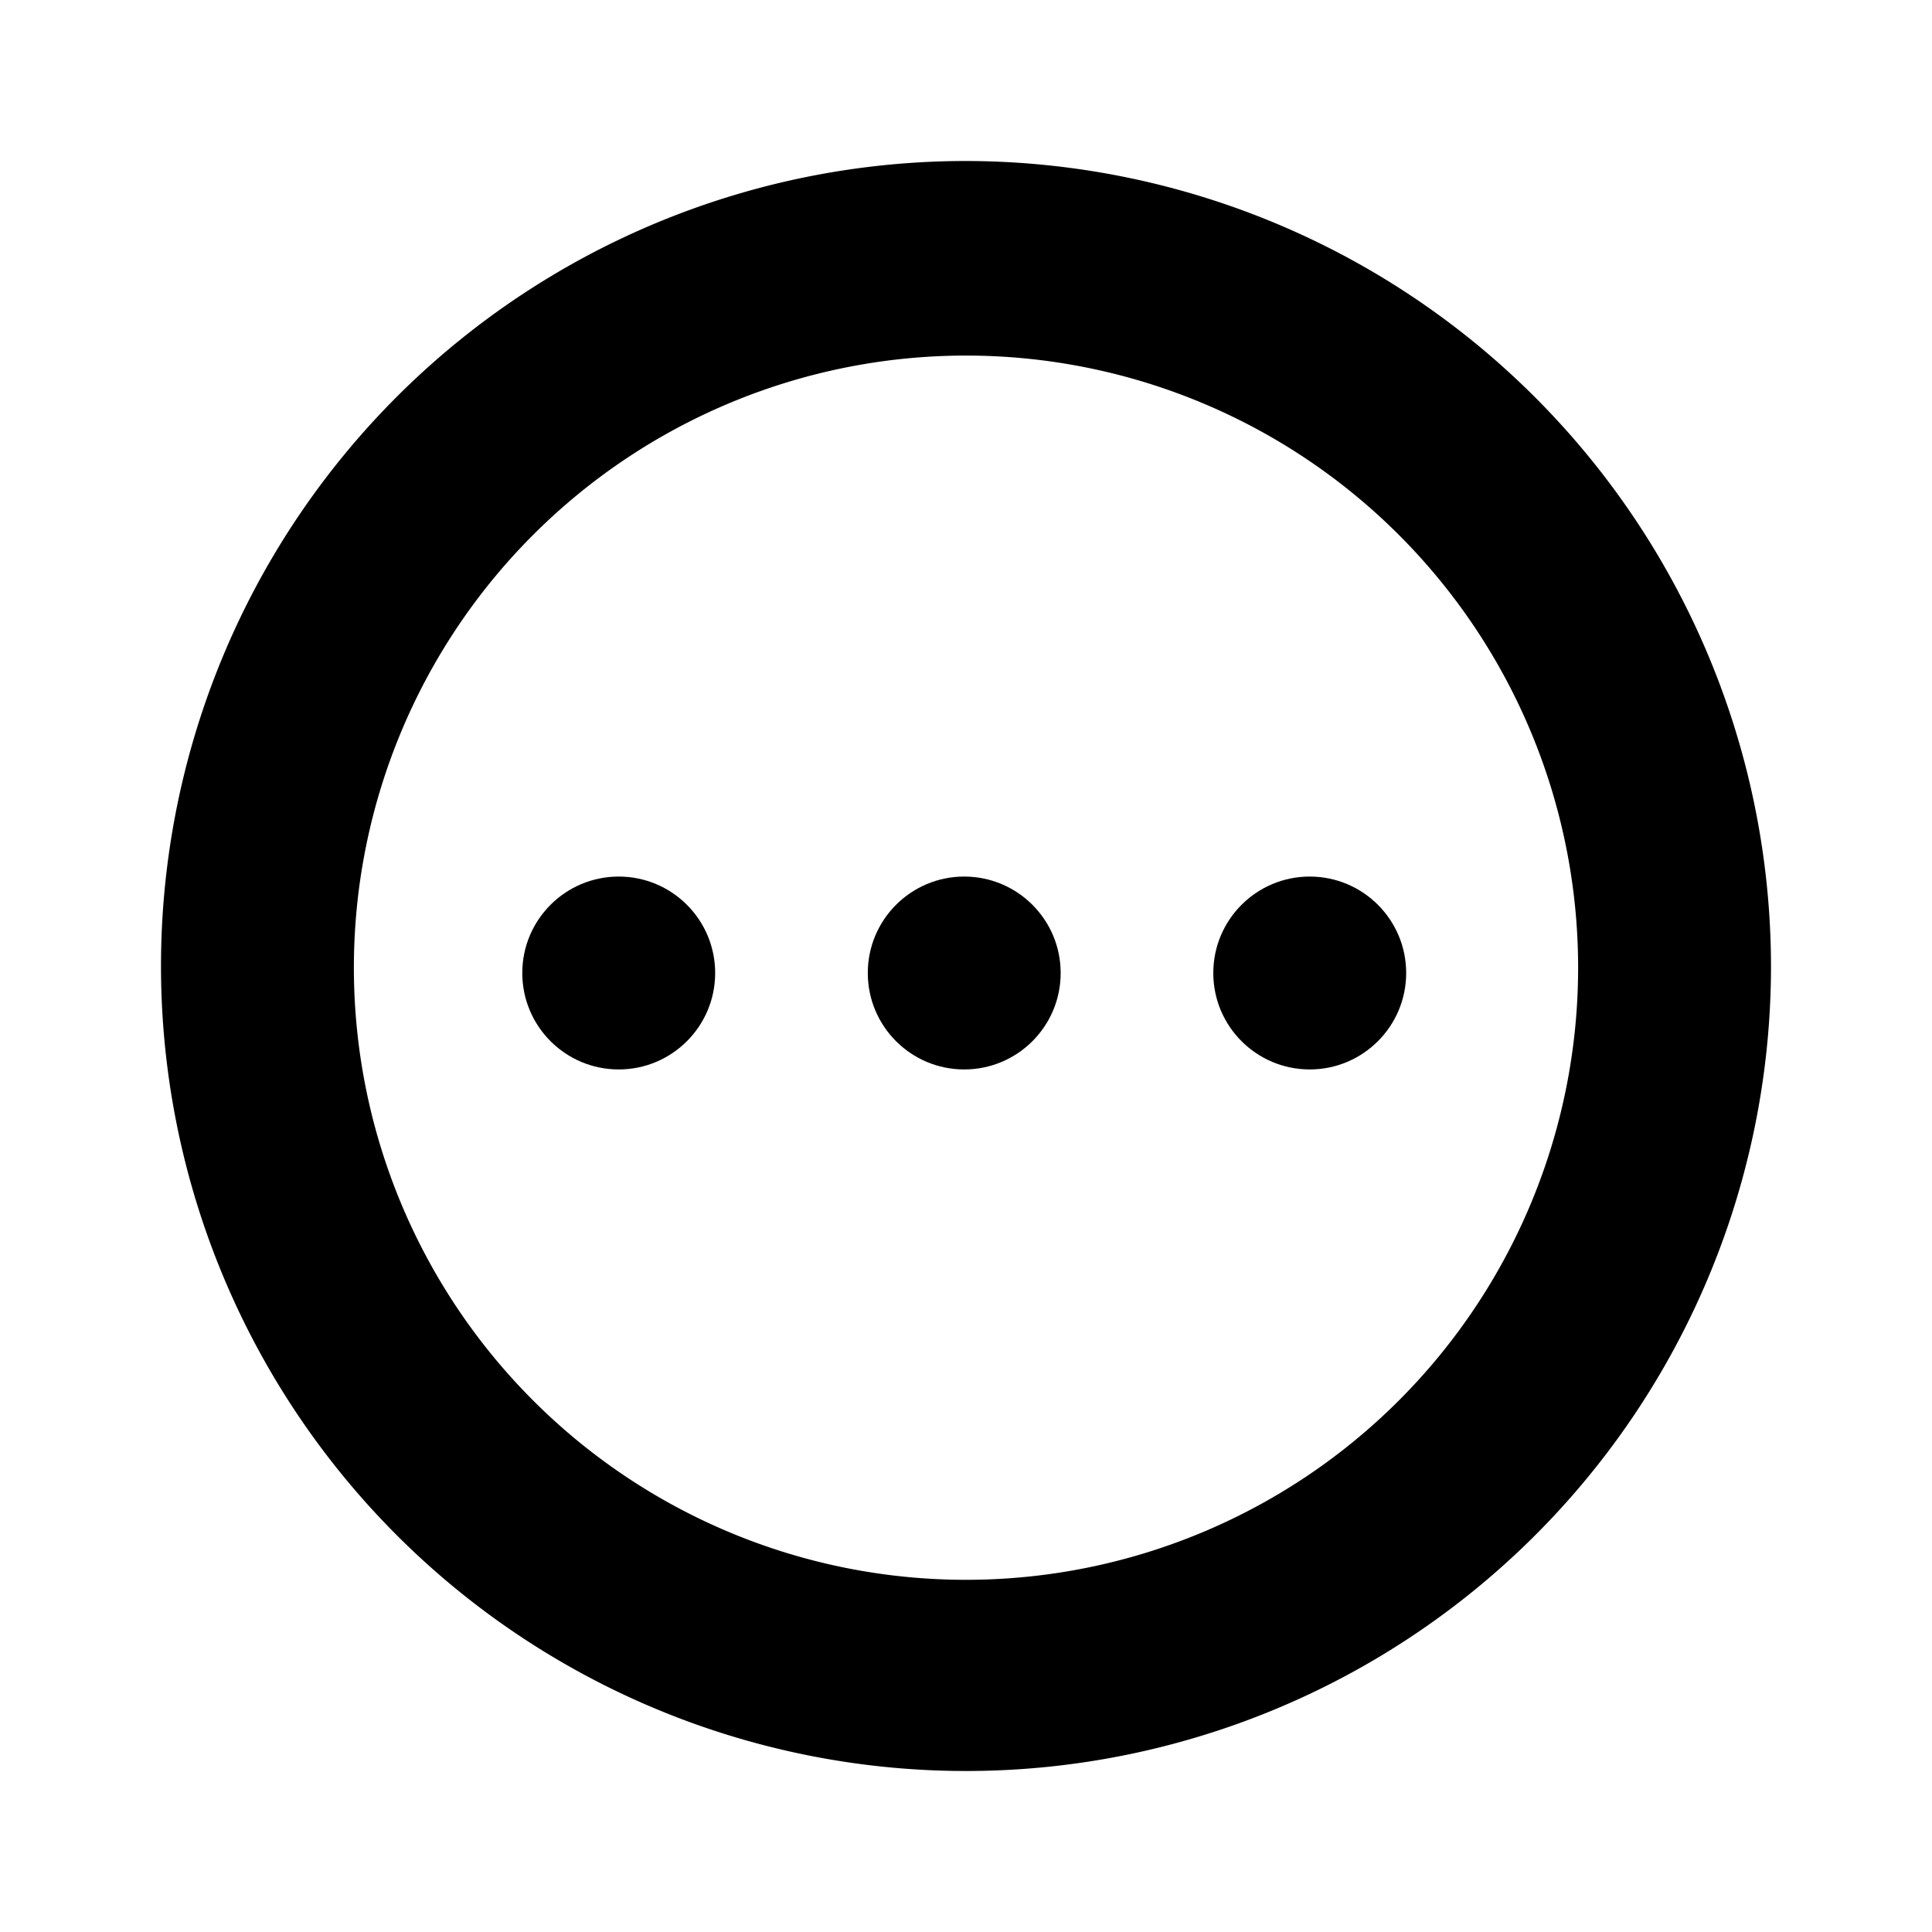 <svg id="Layer_1" data-name="Layer 1" xmlns="http://www.w3.org/2000/svg" viewBox="0 0 24 24"><g id="pending"><circle id="Ellipse_19" data-name="Ellipse 19" cx="7.686" cy="12.087" r="1.198"/><circle id="Ellipse_20" data-name="Ellipse 20" cx="11.978" cy="12.087" r="1.198"/><circle id="Ellipse_21" data-name="Ellipse 21" cx="16.27" cy="12.087" r="1.198"/><path id="Path_2062" data-name="Path 2062" d="M12,2A10,10,0,1,0,22,12h0A10.014,10.014,0,0,0,12,2Zm0,17.625a7.604,7.604,0,1,1,7.604-7.604A7.604,7.604,0,0,1,12,19.625Z"/></g></svg>